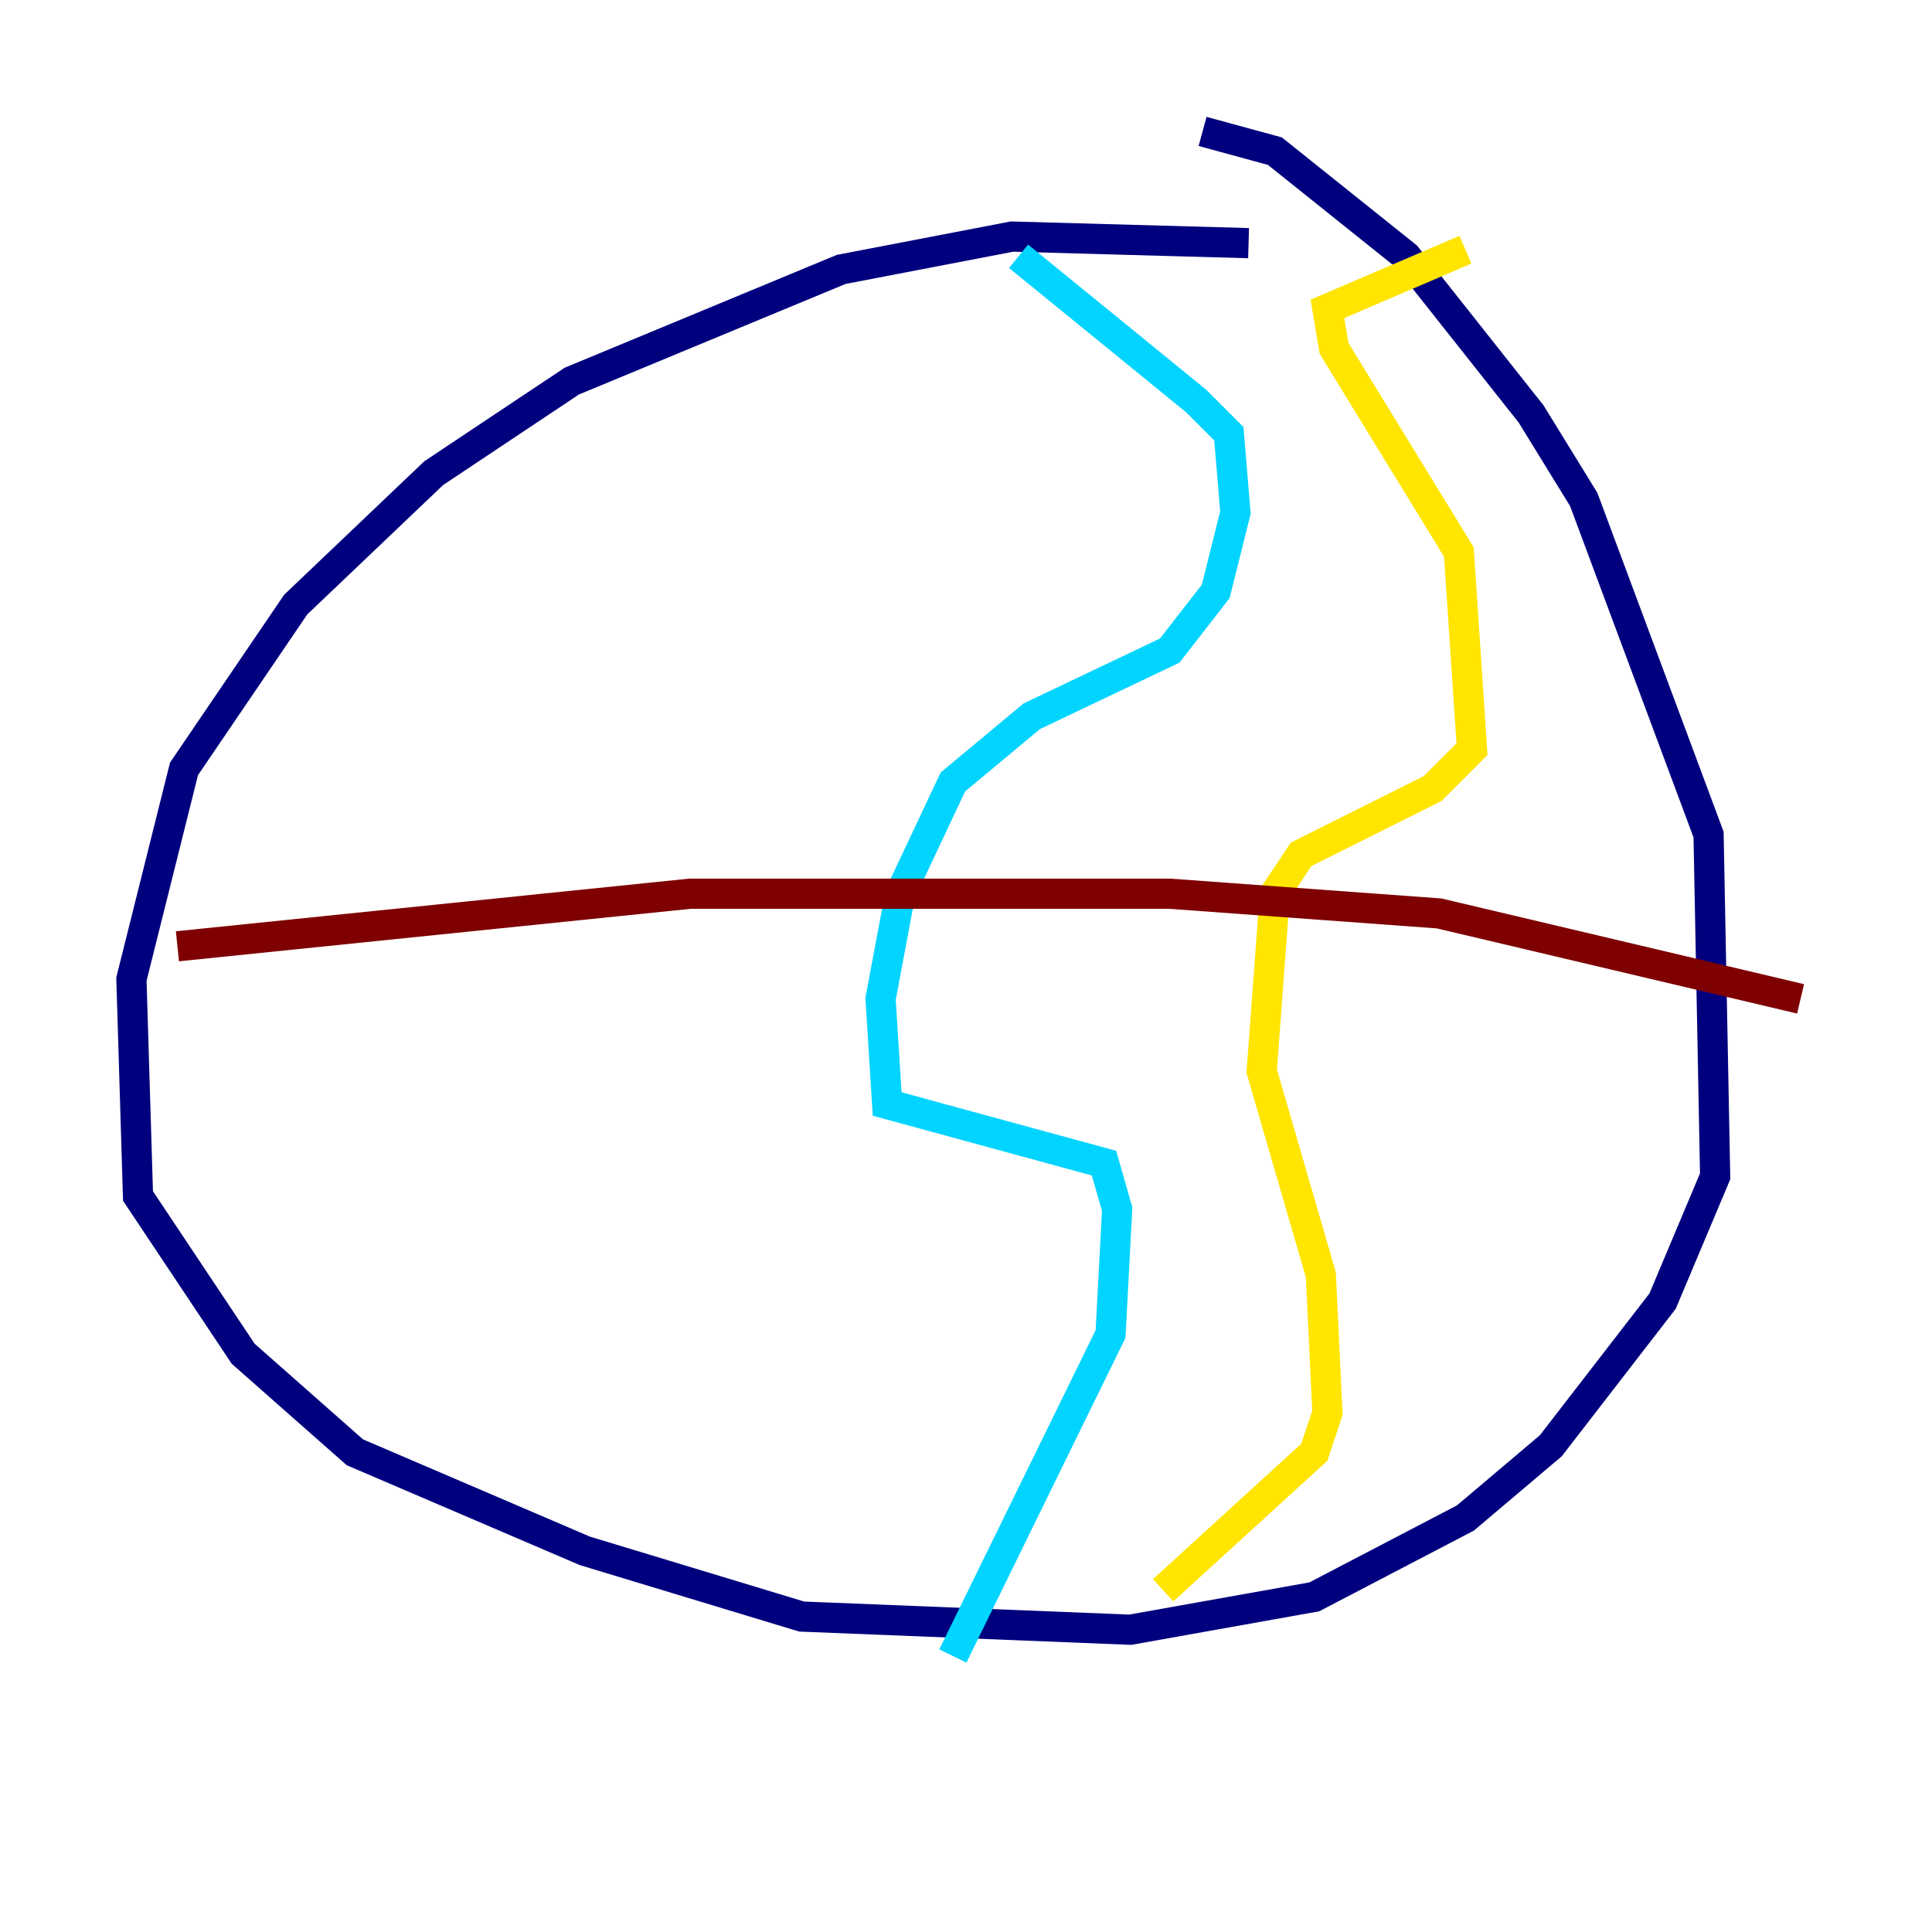 <?xml version="1.0" encoding="utf-8" ?>
<svg baseProfile="tiny" height="128" version="1.2" viewBox="0,0,128,128" width="128" xmlns="http://www.w3.org/2000/svg" xmlns:ev="http://www.w3.org/2001/xml-events" xmlns:xlink="http://www.w3.org/1999/xlink"><defs /><polyline fill="none" points="82.721,16.109 67.048,15.674 55.728,17.85 37.878,25.252 28.735,31.347 19.592,40.054 12.191,50.939 8.707,64.871 9.143,79.238 16.109,89.687 23.51,96.218 38.748,102.748 53.116,107.102 74.884,107.973 87.075,105.796 97.088,100.571 102.748,95.782 110.15,86.204 113.633,77.932 113.197,55.292 104.925,33.088 101.442,27.429 93.17,16.98 84.463,10.014 79.674,8.707" stroke="#00007f" stroke-width="2" /><polyline fill="none" points="67.483,16.98 79.238,26.558 81.415,28.735 81.85,33.959 80.544,39.184 77.497,43.102 68.354,47.456 63.129,51.809 59.646,59.211 58.34,66.177 58.776,73.143 73.143,77.061 74.014,80.109 73.578,88.381 63.129,109.714" stroke="#00d4ff" stroke-width="2" /><polyline fill="none" points="97.088,16.544 87.946,20.463 88.381,23.075 96.653,36.571 97.524,49.633 94.912,52.245 86.204,56.599 84.463,59.211 83.592,70.966 87.51,84.463 87.946,93.605 87.075,96.218 77.061,105.361" stroke="#ffe500" stroke-width="2" /><polyline fill="none" points="11.755,62.694 45.714,59.211 77.497,59.211 95.347,60.517 119.293,66.177" stroke="#7f0000" stroke-width="2" /></svg>